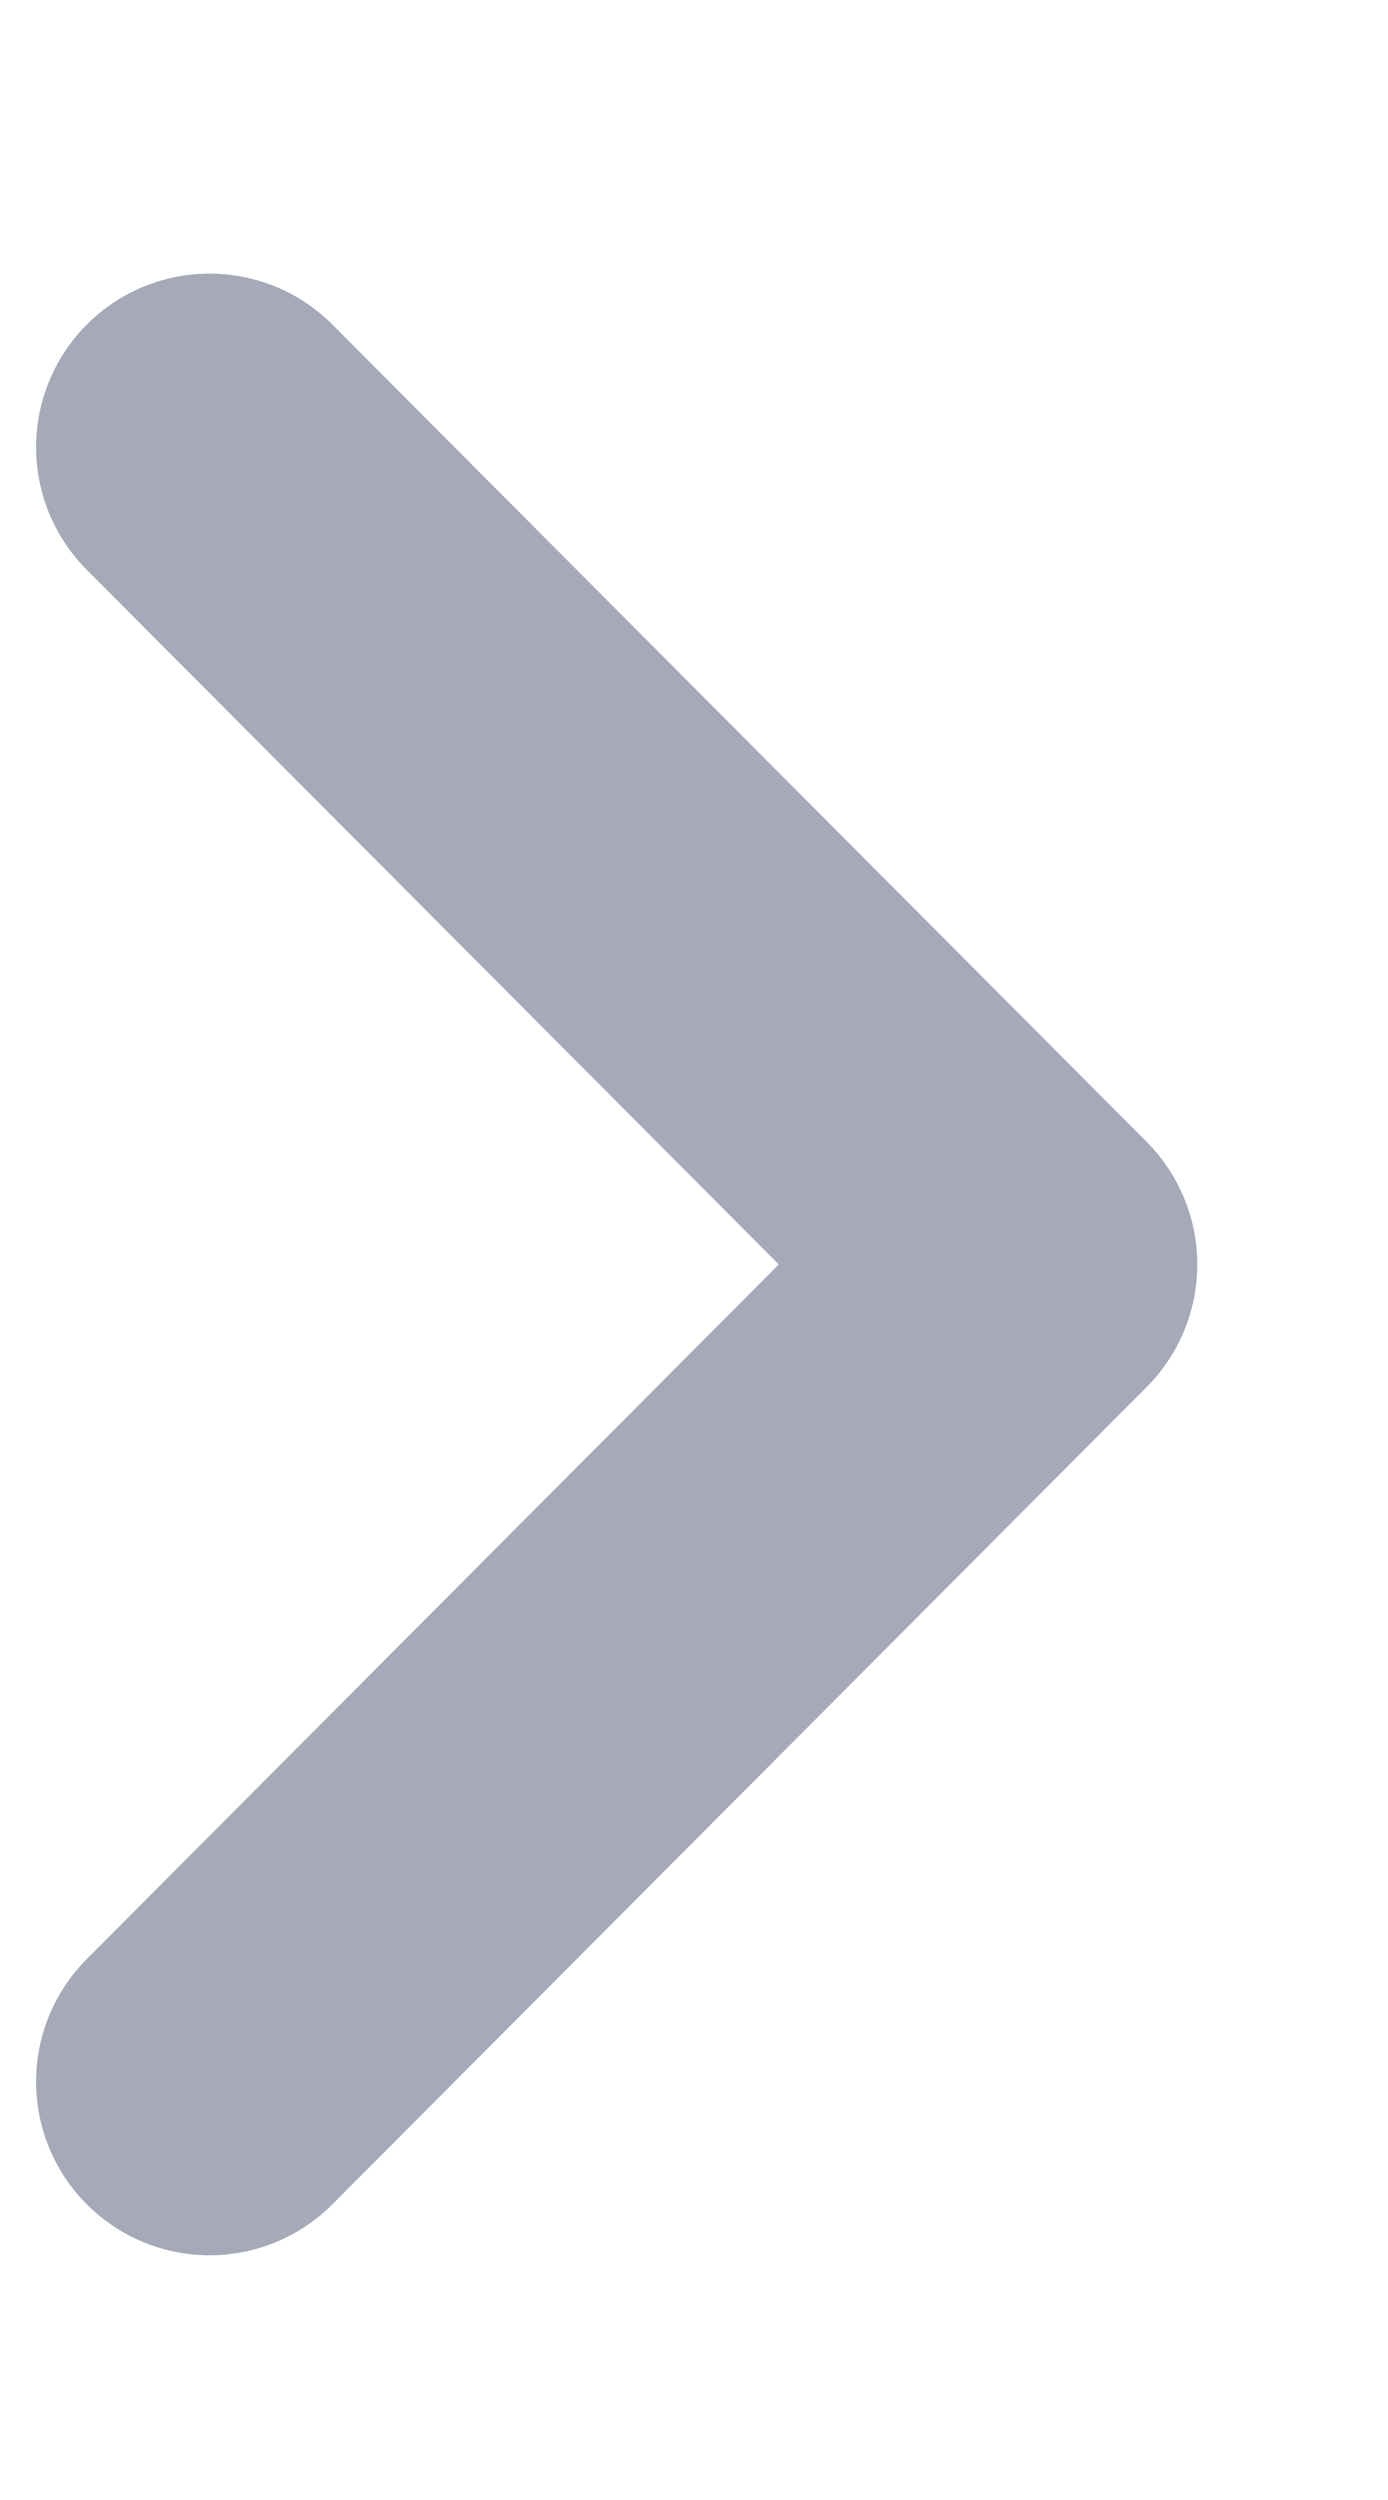 <svg width="5" height="9" viewBox="0 0 5 9" fill="none" xmlns="http://www.w3.org/2000/svg">
<path d="M0.755 7.494L3.688 4.552L0.755 1.61" stroke="#A6A9B8" stroke-width="1.25" stroke-linecap="round" stroke-linejoin="round"/>
</svg>
